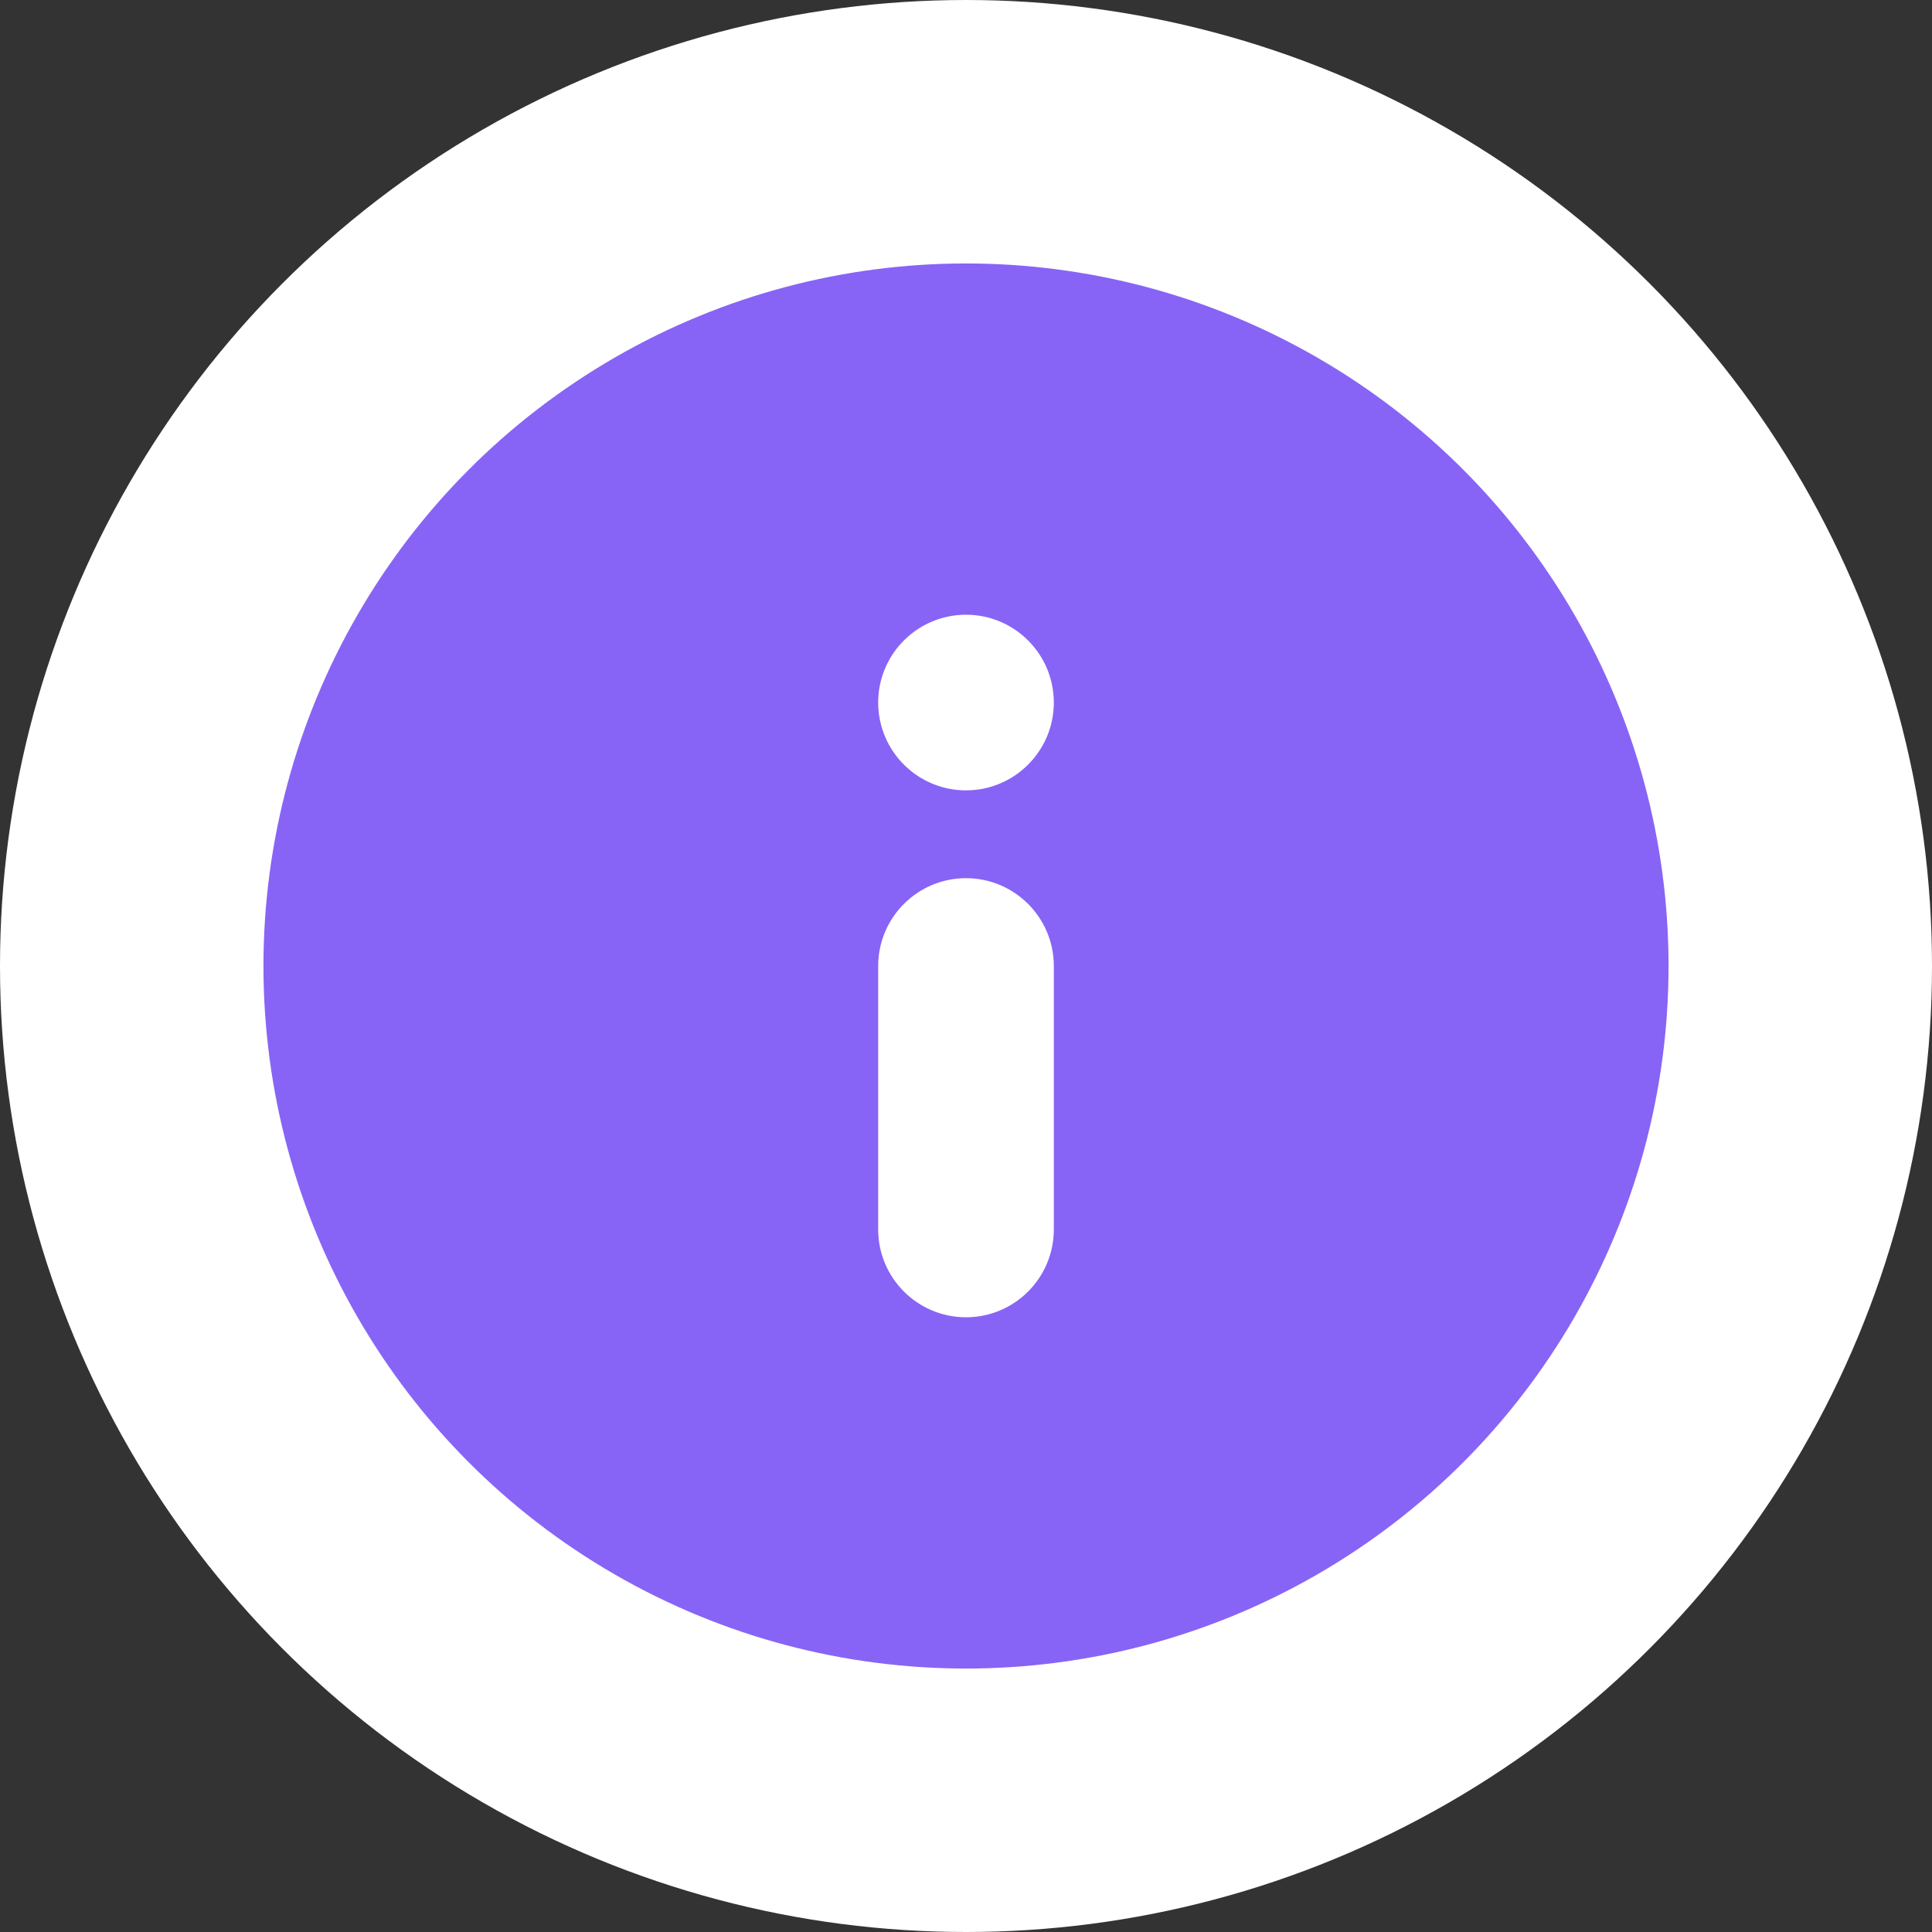 <svg width="22" height="22" viewBox="0 0 22 22" fill="none" xmlns="http://www.w3.org/2000/svg">
<rect x="0" y="0" width="22" height="22" fill="#333333" stroke="none"/>
<circle cx="11" cy="11" r="9.5" fill="#8764F5" stroke="white" stroke-width="3"/>
<path fill-rule="evenodd" clip-rule="evenodd" d="M11 9C11.552 9 12 8.552 12 8C12 7.448 11.552 7 11 7C10.448 7 10 7.448 10 8C10 8.552 10.448 9 11 9ZM12 11C12 10.448 11.552 10 11 10C10.448 10 10 10.448 10 11V14C10 14.552 10.448 15 11 15C11.552 15 12 14.552 12 14V11Z" fill="white"/>
</svg>
